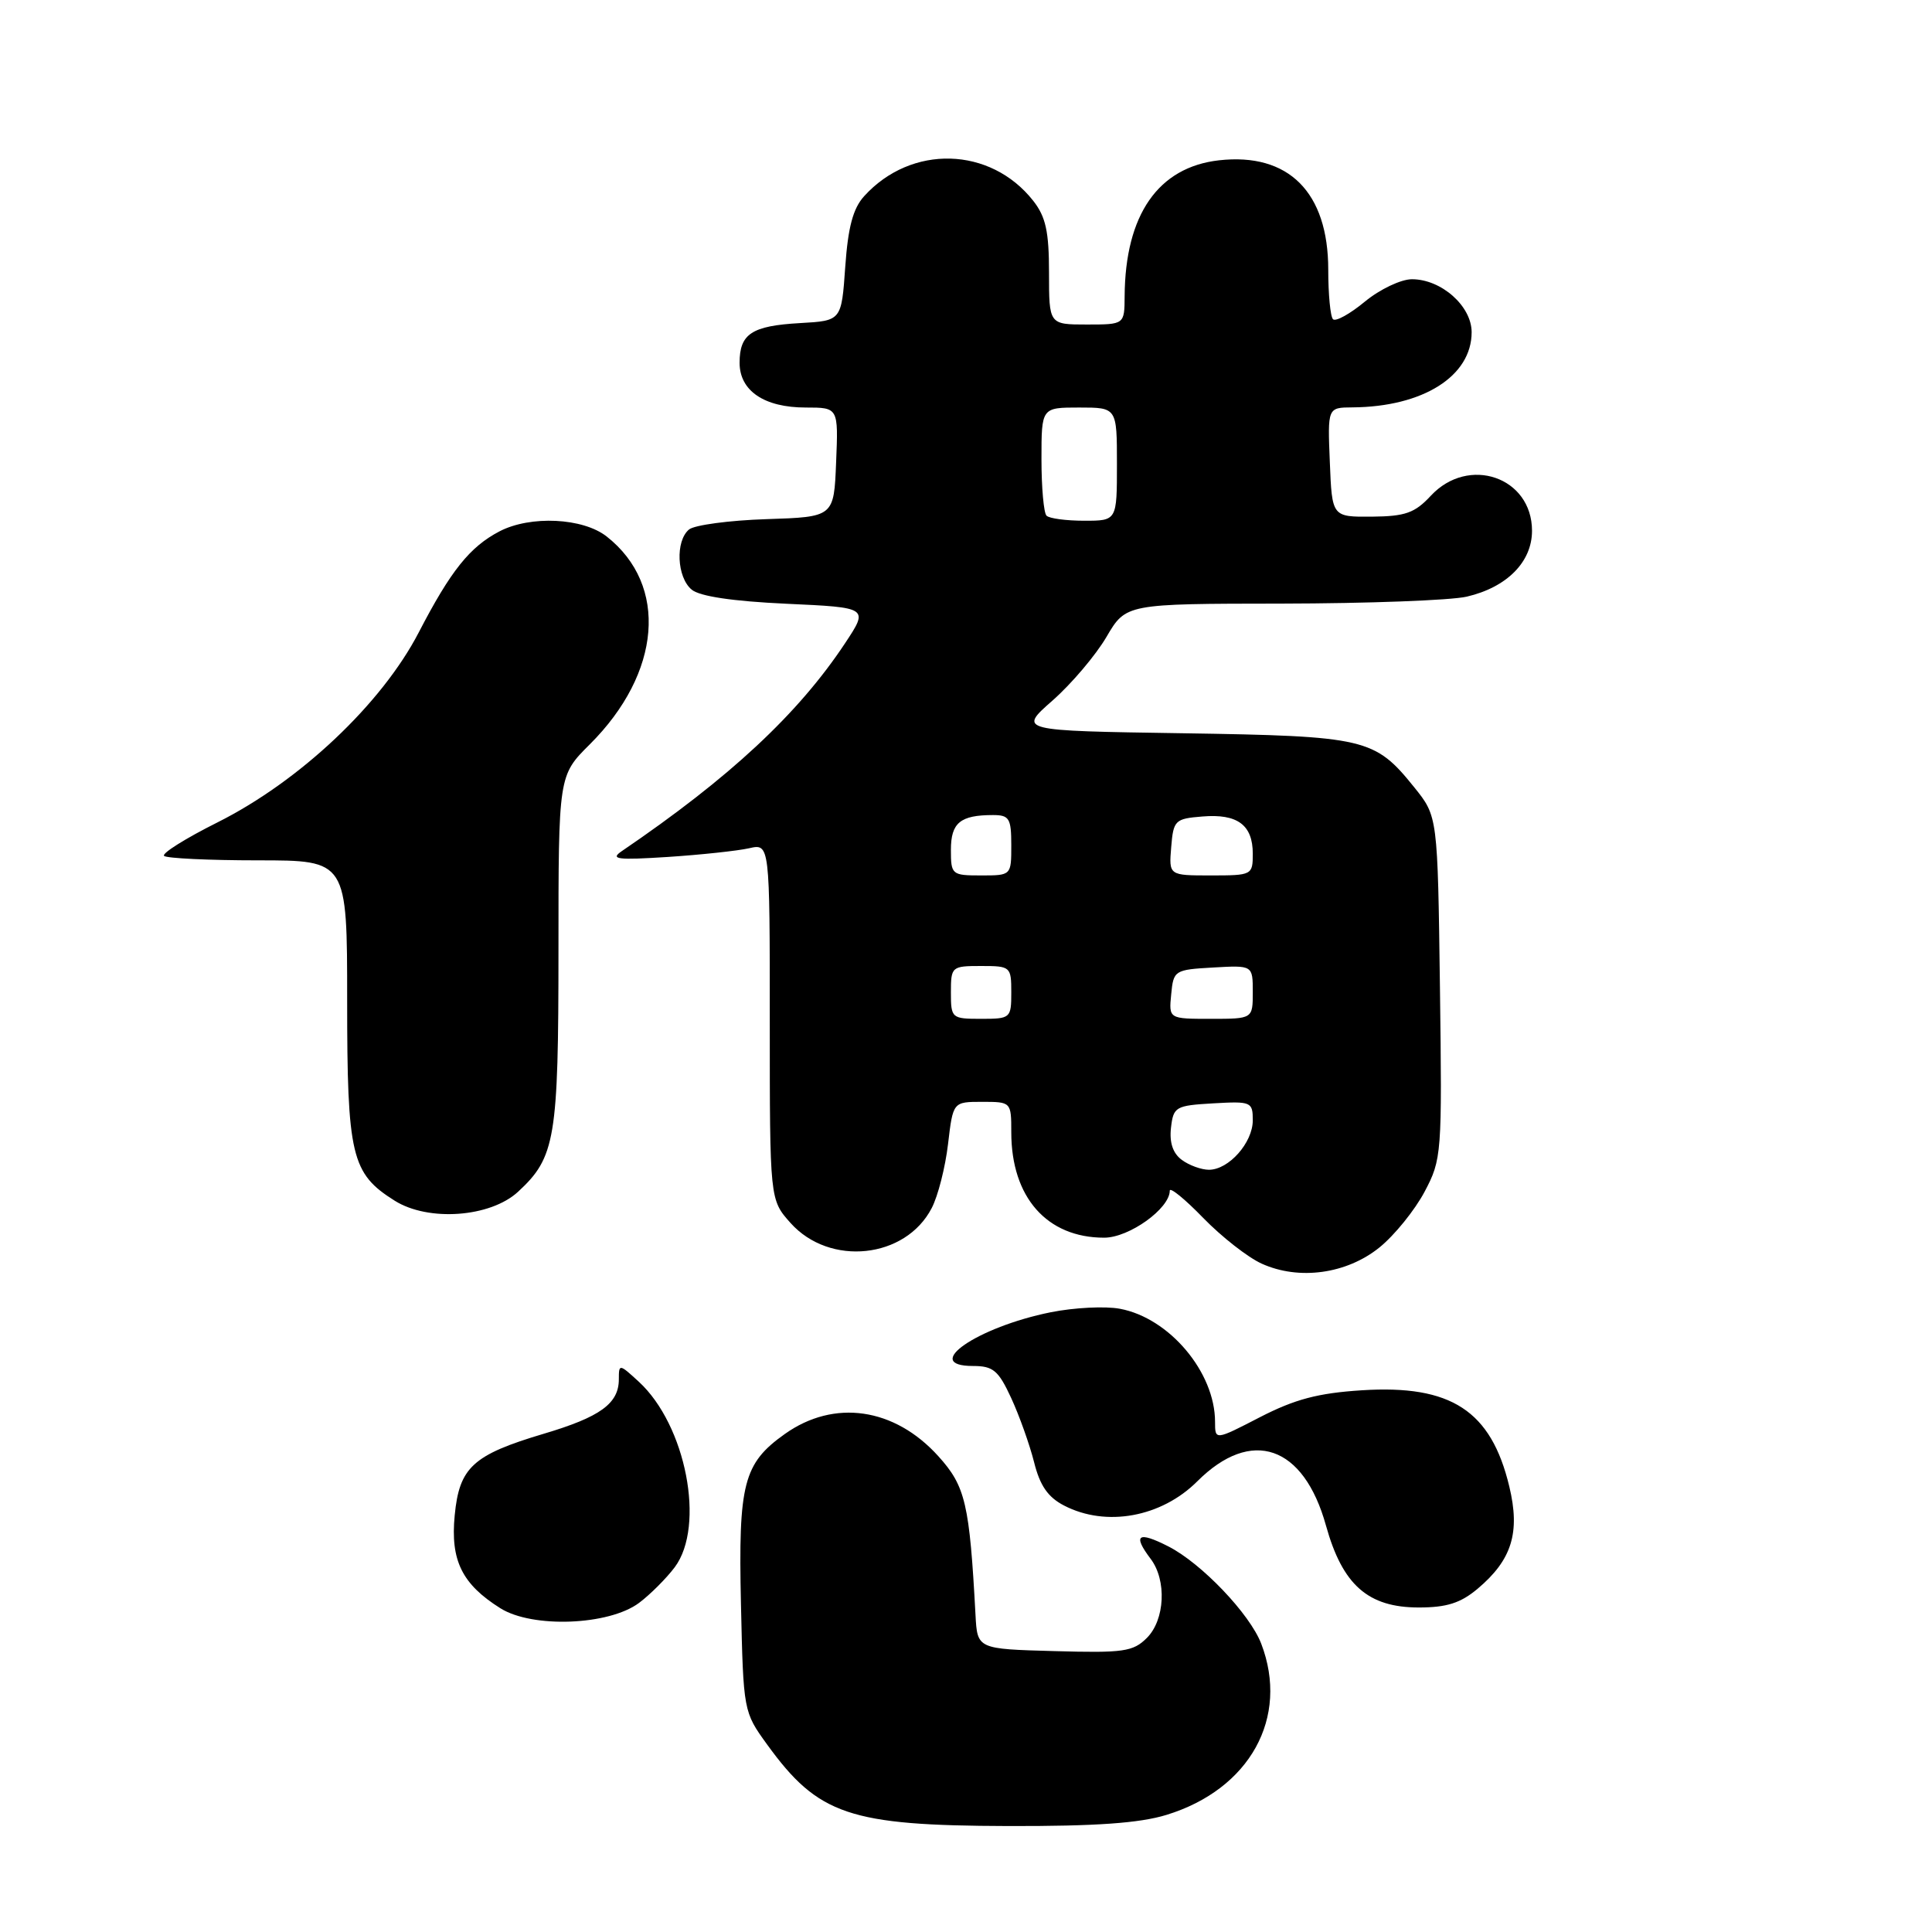<?xml version="1.0" encoding="UTF-8" standalone="no"?>
<!DOCTYPE svg PUBLIC "-//W3C//DTD SVG 1.1//EN" "http://www.w3.org/Graphics/SVG/1.1/DTD/svg11.dtd" >
<svg xmlns="http://www.w3.org/2000/svg" xmlns:xlink="http://www.w3.org/1999/xlink" version="1.1" viewBox="0 0 256 256">
 <g >
 <path fill="currentColor"
d=" M 154.57 240.48 C 165.61 237.09 170.87 227.59 167.12 217.80 C 165.61 213.86 159.21 207.15 154.82 204.91 C 150.78 202.85 150.05 203.36 152.47 206.56 C 154.62 209.40 154.36 214.64 151.97 217.03 C 150.14 218.86 148.87 219.04 139.72 218.78 C 129.50 218.50 129.50 218.50 129.26 214.00 C 128.47 199.24 127.93 196.93 124.34 192.96 C 118.52 186.51 110.52 185.36 103.98 190.02 C 98.51 193.91 97.82 196.59 98.18 212.50 C 98.50 226.75 98.51 226.83 101.65 231.16 C 108.42 240.50 112.55 241.90 133.57 241.96 C 145.20 241.99 151.00 241.58 154.57 240.48 Z  M 84.68 212.39 C 86.16 211.28 88.29 209.15 89.41 207.66 C 93.49 202.19 90.90 188.83 84.64 183.08 C 82.06 180.71 82.00 180.70 82.00 182.75 C 82.00 185.97 79.56 187.75 72.05 189.98 C 62.65 192.78 60.86 194.43 60.25 200.80 C 59.67 206.77 61.22 209.91 66.30 213.10 C 70.55 215.77 80.68 215.38 84.68 212.39 Z  M 195.79 210.52 C 200.33 206.70 201.46 203.08 199.99 196.97 C 197.58 186.92 192.28 183.46 180.44 184.22 C 174.64 184.59 171.57 185.41 166.96 187.78 C 161.00 190.86 161.00 190.86 161.00 188.40 C 161.00 181.84 154.95 174.64 148.40 173.42 C 146.45 173.05 142.33 173.26 139.23 173.88 C 129.46 175.85 122.00 181.00 128.93 181.00 C 131.60 181.00 132.30 181.59 133.99 185.25 C 135.07 187.59 136.43 191.41 137.02 193.74 C 137.79 196.85 138.86 198.39 140.99 199.49 C 146.56 202.38 153.89 201.04 158.65 196.28 C 165.82 189.12 172.74 191.50 175.70 202.15 C 177.89 210.02 181.27 213.00 188.00 213.00 C 191.70 213.00 193.54 212.41 195.79 210.52 Z  M 182.79 165.29 C 184.79 163.67 187.47 160.35 188.76 157.92 C 191.04 153.61 191.09 152.96 190.80 130.84 C 190.50 108.18 190.50 108.18 187.41 104.34 C 182.15 97.81 181.01 97.54 156.71 97.16 C 134.91 96.83 134.91 96.83 139.47 92.82 C 141.98 90.61 145.19 86.82 146.61 84.40 C 149.19 80.00 149.19 80.00 169.85 79.98 C 181.21 79.96 192.23 79.55 194.35 79.06 C 199.67 77.82 203.00 74.47 203.00 70.33 C 203.00 63.21 194.57 60.31 189.57 65.71 C 187.47 67.97 186.21 68.42 181.78 68.46 C 176.50 68.50 176.50 68.50 176.21 61.25 C 175.91 54.00 175.91 54.00 179.21 53.98 C 188.56 53.91 195.00 49.84 195.00 44.02 C 195.00 40.56 190.99 37.00 187.09 37.00 C 185.64 37.00 182.84 38.33 180.86 39.96 C 178.88 41.60 176.98 42.65 176.63 42.30 C 176.28 41.95 176.00 39.00 176.00 35.74 C 176.00 25.47 170.74 20.21 161.53 21.24 C 153.47 22.15 149.09 28.45 149.02 39.25 C 149.00 43.00 149.00 43.00 144.00 43.00 C 139.00 43.00 139.00 43.00 139.00 36.13 C 139.00 30.69 138.57 28.72 136.91 26.61 C 131.24 19.40 120.74 19.11 114.50 26.00 C 113.03 27.62 112.37 30.10 112.00 35.35 C 111.50 42.50 111.50 42.50 106.03 42.81 C 99.61 43.17 98.00 44.23 98.00 48.07 C 98.00 51.79 101.27 54.00 106.77 54.00 C 111.09 54.00 111.09 54.00 110.79 61.25 C 110.50 68.50 110.50 68.50 101.55 68.79 C 96.63 68.95 92.02 69.57 91.30 70.16 C 89.47 71.68 89.68 76.49 91.65 78.13 C 92.72 79.02 97.08 79.67 104.20 80.00 C 115.11 80.50 115.11 80.50 111.97 85.24 C 105.75 94.62 96.70 103.04 82.39 112.78 C 80.80 113.86 81.78 113.98 88.50 113.55 C 92.90 113.26 97.74 112.74 99.25 112.40 C 102.00 111.77 102.00 111.77 102.00 135.37 C 102.00 158.97 102.00 158.97 104.75 162.05 C 109.94 167.85 119.99 166.79 123.46 160.07 C 124.29 158.48 125.26 154.66 125.62 151.59 C 126.28 146.00 126.28 146.00 130.14 146.00 C 133.98 146.00 134.00 146.02 134.00 150.03 C 134.00 158.65 138.72 164.00 146.31 164.00 C 149.62 164.00 155.00 160.14 155.00 157.77 C 155.00 157.25 157.00 158.87 159.43 161.38 C 161.87 163.89 165.36 166.62 167.18 167.44 C 172.13 169.68 178.43 168.81 182.79 165.29 Z  M 68.64 157.92 C 73.59 153.35 74.00 150.90 74.00 125.91 C 74.00 102.76 74.00 102.76 78.15 98.63 C 87.64 89.18 88.59 77.54 80.39 71.09 C 77.24 68.61 70.29 68.28 66.20 70.40 C 62.25 72.46 59.73 75.61 55.48 83.81 C 50.57 93.27 39.73 103.50 28.82 108.97 C 24.60 111.08 21.41 113.08 21.74 113.41 C 22.07 113.73 27.66 114.00 34.17 114.00 C 46.00 114.00 46.00 114.00 46.00 132.55 C 46.00 153.17 46.55 155.49 52.30 159.10 C 56.76 161.90 64.96 161.31 68.64 157.92 Z  M 156.61 153.70 C 155.42 152.84 154.94 151.41 155.16 149.45 C 155.48 146.65 155.76 146.49 160.75 146.20 C 165.79 145.91 166.00 146.00 166.00 148.45 C 166.00 151.41 162.82 155.00 160.19 155.00 C 159.20 155.00 157.58 154.42 156.61 153.70 Z  M 126.00 131.50 C 126.00 128.08 126.10 128.00 130.00 128.00 C 133.90 128.00 134.00 128.08 134.00 131.50 C 134.00 134.92 133.90 135.00 130.00 135.00 C 126.10 135.00 126.00 134.92 126.00 131.50 Z  M 155.19 131.75 C 155.49 128.58 155.63 128.49 160.75 128.20 C 166.00 127.90 166.00 127.90 166.00 131.45 C 166.00 135.00 166.00 135.00 160.44 135.00 C 154.87 135.00 154.87 135.00 155.19 131.75 Z  M 126.00 112.61 C 126.00 109.02 127.24 108.00 131.58 108.00 C 133.74 108.00 134.00 108.44 134.00 112.00 C 134.00 116.00 134.00 116.00 130.00 116.00 C 126.12 116.00 126.00 115.90 126.00 112.61 Z  M 155.19 112.25 C 155.48 108.69 155.69 108.48 159.32 108.19 C 163.97 107.80 166.00 109.31 166.00 113.12 C 166.00 115.95 165.90 116.00 160.44 116.00 C 154.88 116.00 154.88 116.00 155.19 112.25 Z  M 138.67 68.33 C 138.30 67.97 138.00 64.59 138.00 60.83 C 138.00 54.00 138.00 54.00 143.00 54.00 C 148.00 54.00 148.00 54.00 148.00 61.50 C 148.00 69.00 148.00 69.00 143.67 69.00 C 141.28 69.00 139.03 68.70 138.67 68.33 Z "/>
</g>
</svg>